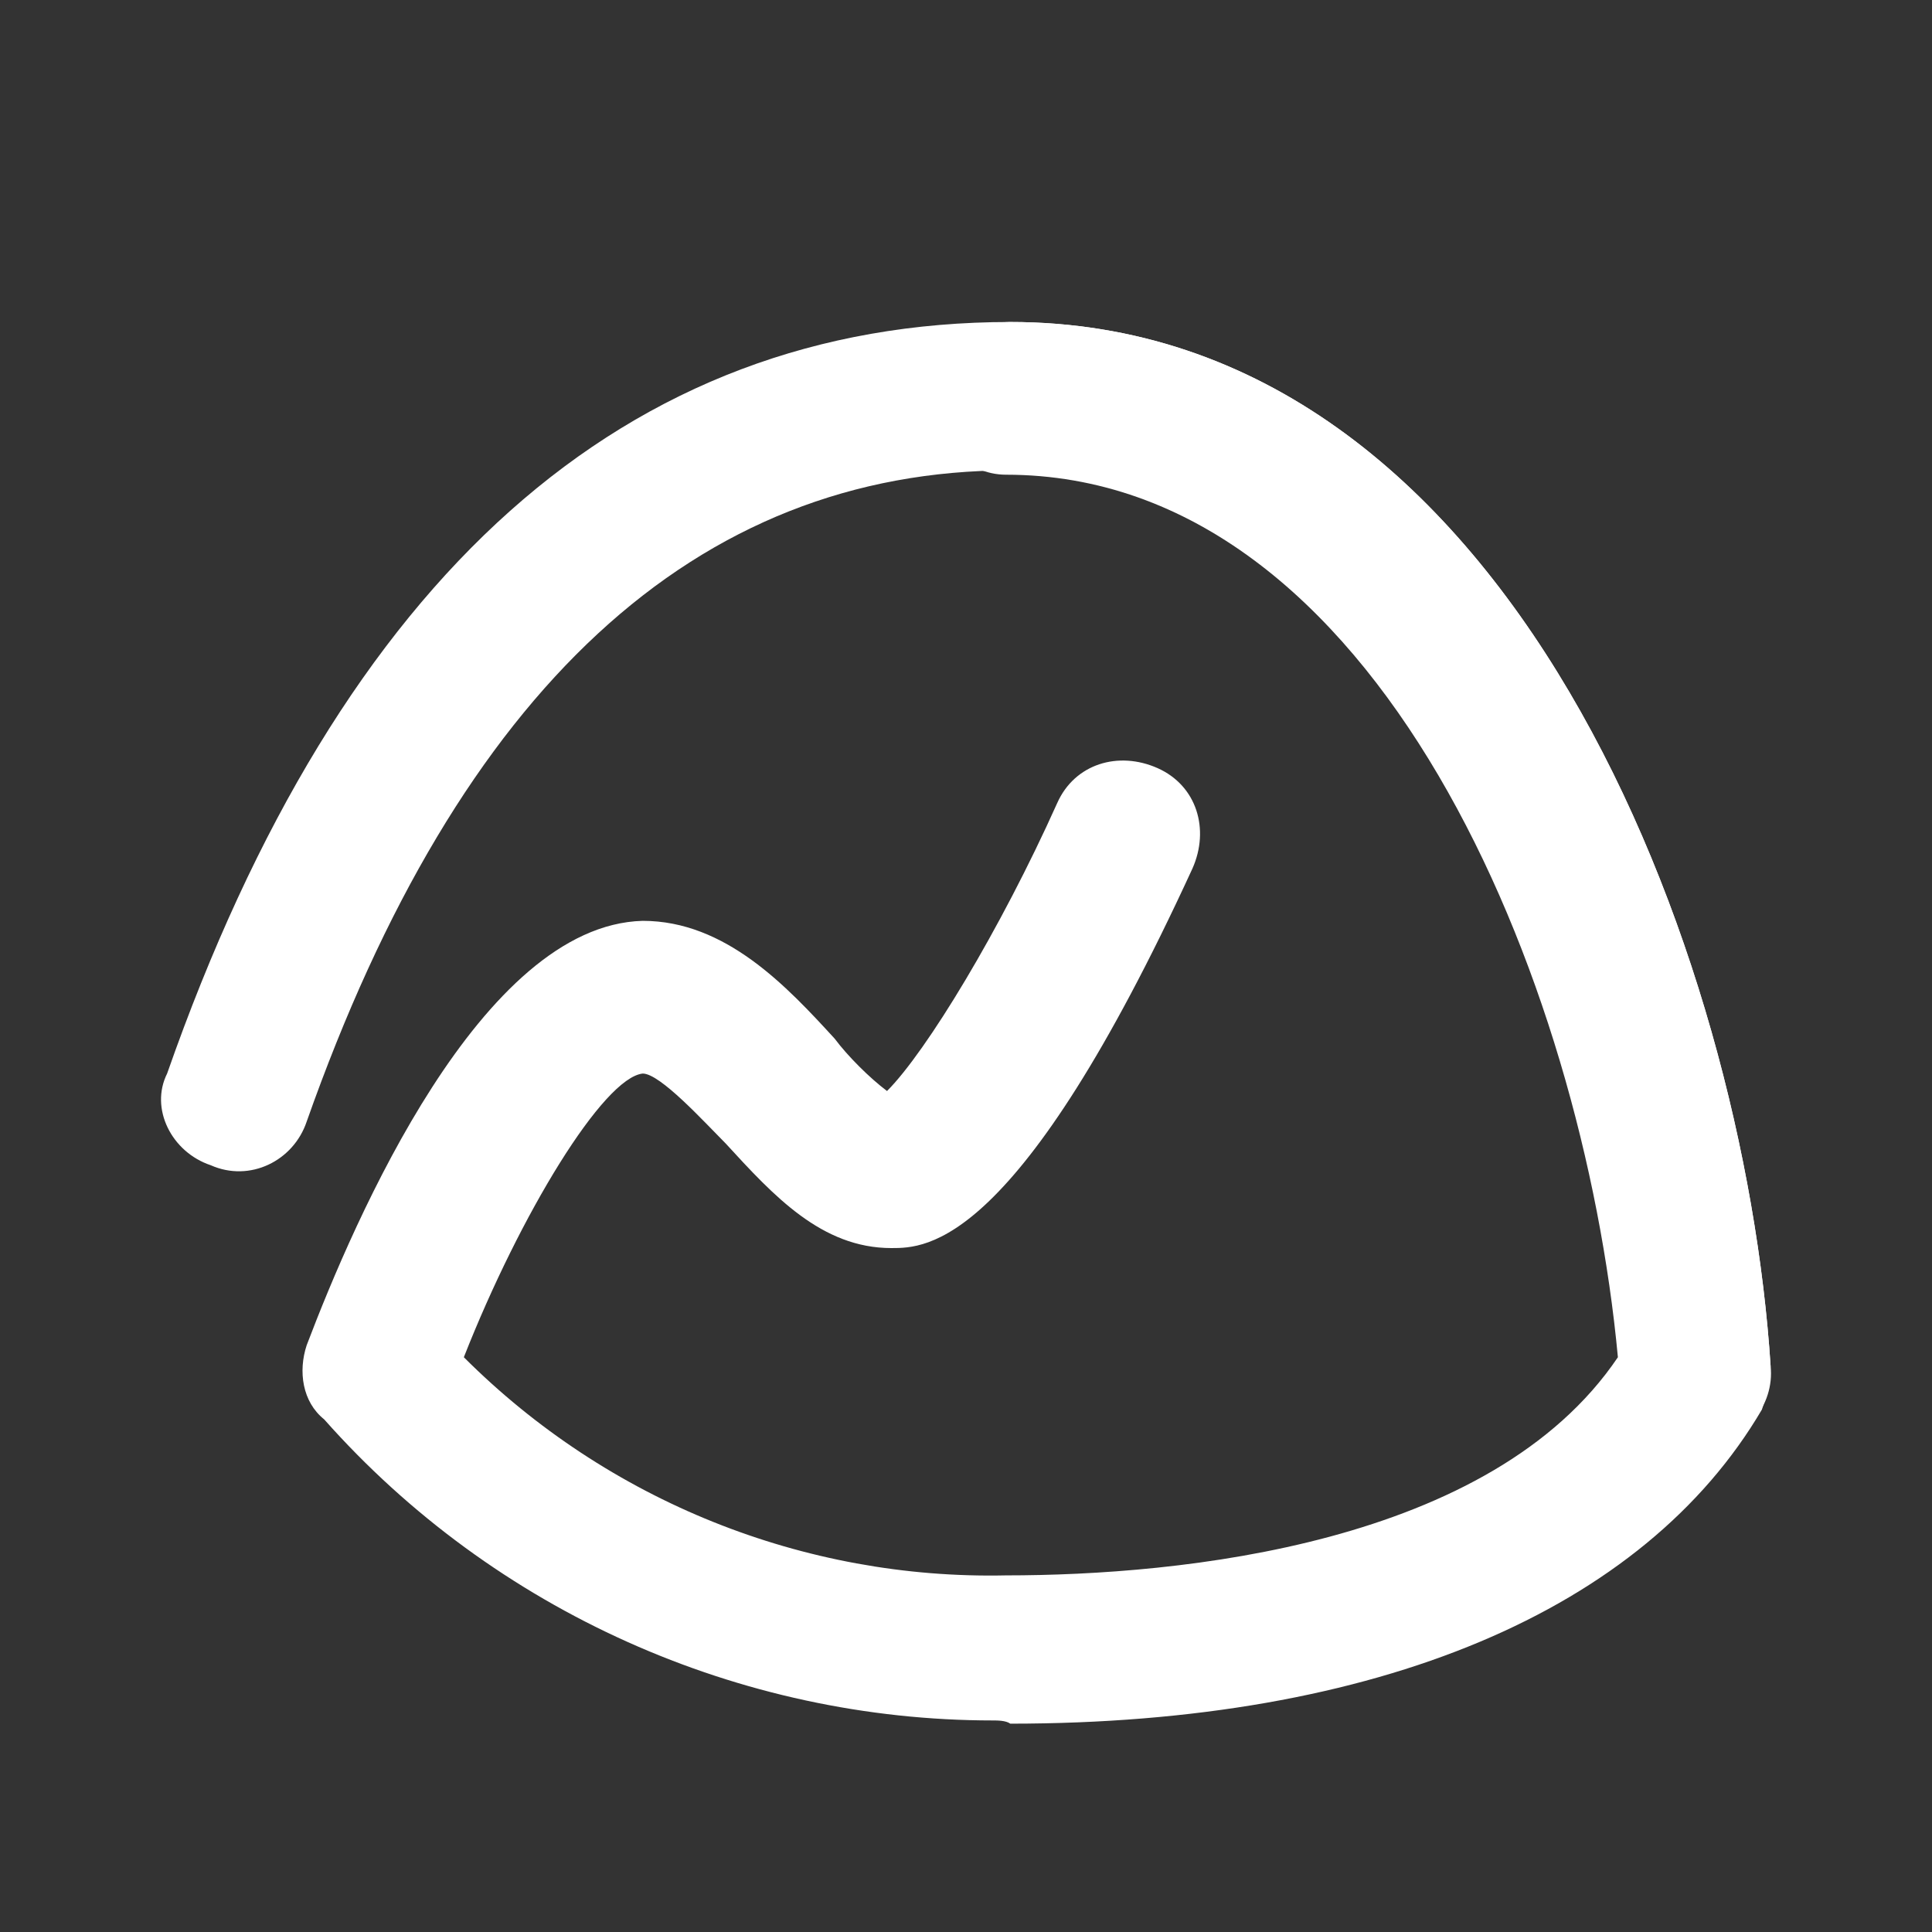<svg width="24" height="24" viewBox="0 0 24 24" fill="none" xmlns="http://www.w3.org/2000/svg">
<rect x="0" y="0" width="24" height="24" fill="#333333" stroke="none"/>
<path d="M21.073 17.944C20.586 17.944 20.206 17.564 20.152 17.076C19.827 12.415 17.279 5.843 12.55 5.843C8.648 5.843 5.707 8.553 3.81 13.932C3.647 14.42 3.105 14.691 2.618 14.475C2.13 14.312 1.859 13.77 2.076 13.336C4.244 7.144 7.78 4 12.55 4C18.797 4 21.67 11.927 21.995 16.968C22.049 17.456 21.67 17.944 21.128 17.944H21.073Z" fill="#FFF"/>
<path d="M12.334 21.372C9.19 21.372 6.141 20.017 4.027 17.632C3.756 17.415 3.702 17.036 3.81 16.71C4.407 15.139 5.978 11.493 7.984 11.439C9.014 11.439 9.773 12.252 10.369 12.903C10.531 13.12 10.802 13.39 11.019 13.553C11.507 13.065 12.428 11.548 13.133 9.976C13.35 9.488 13.892 9.325 14.38 9.542C14.867 9.759 15.03 10.301 14.813 10.789C12.645 15.504 11.507 15.504 11.073 15.504C10.206 15.504 9.61 14.854 9.014 14.204C8.743 13.932 8.201 13.336 7.984 13.336C7.496 13.39 6.466 15.071 5.762 16.86C7.55 18.648 9.989 19.624 12.496 19.57C14.664 19.57 18.526 19.19 20.098 16.86C19.664 12.198 17.117 5.897 12.496 5.897C12.008 5.897 11.575 5.463 11.575 4.976C11.575 4.488 12.008 4 12.55 4C18.797 4 21.67 11.927 21.995 16.968C21.995 17.131 21.941 17.347 21.887 17.51C20.423 20.003 17.117 21.412 12.55 21.412C12.496 21.372 12.388 21.372 12.334 21.372Z" fill="#FFF"/>
</svg>
